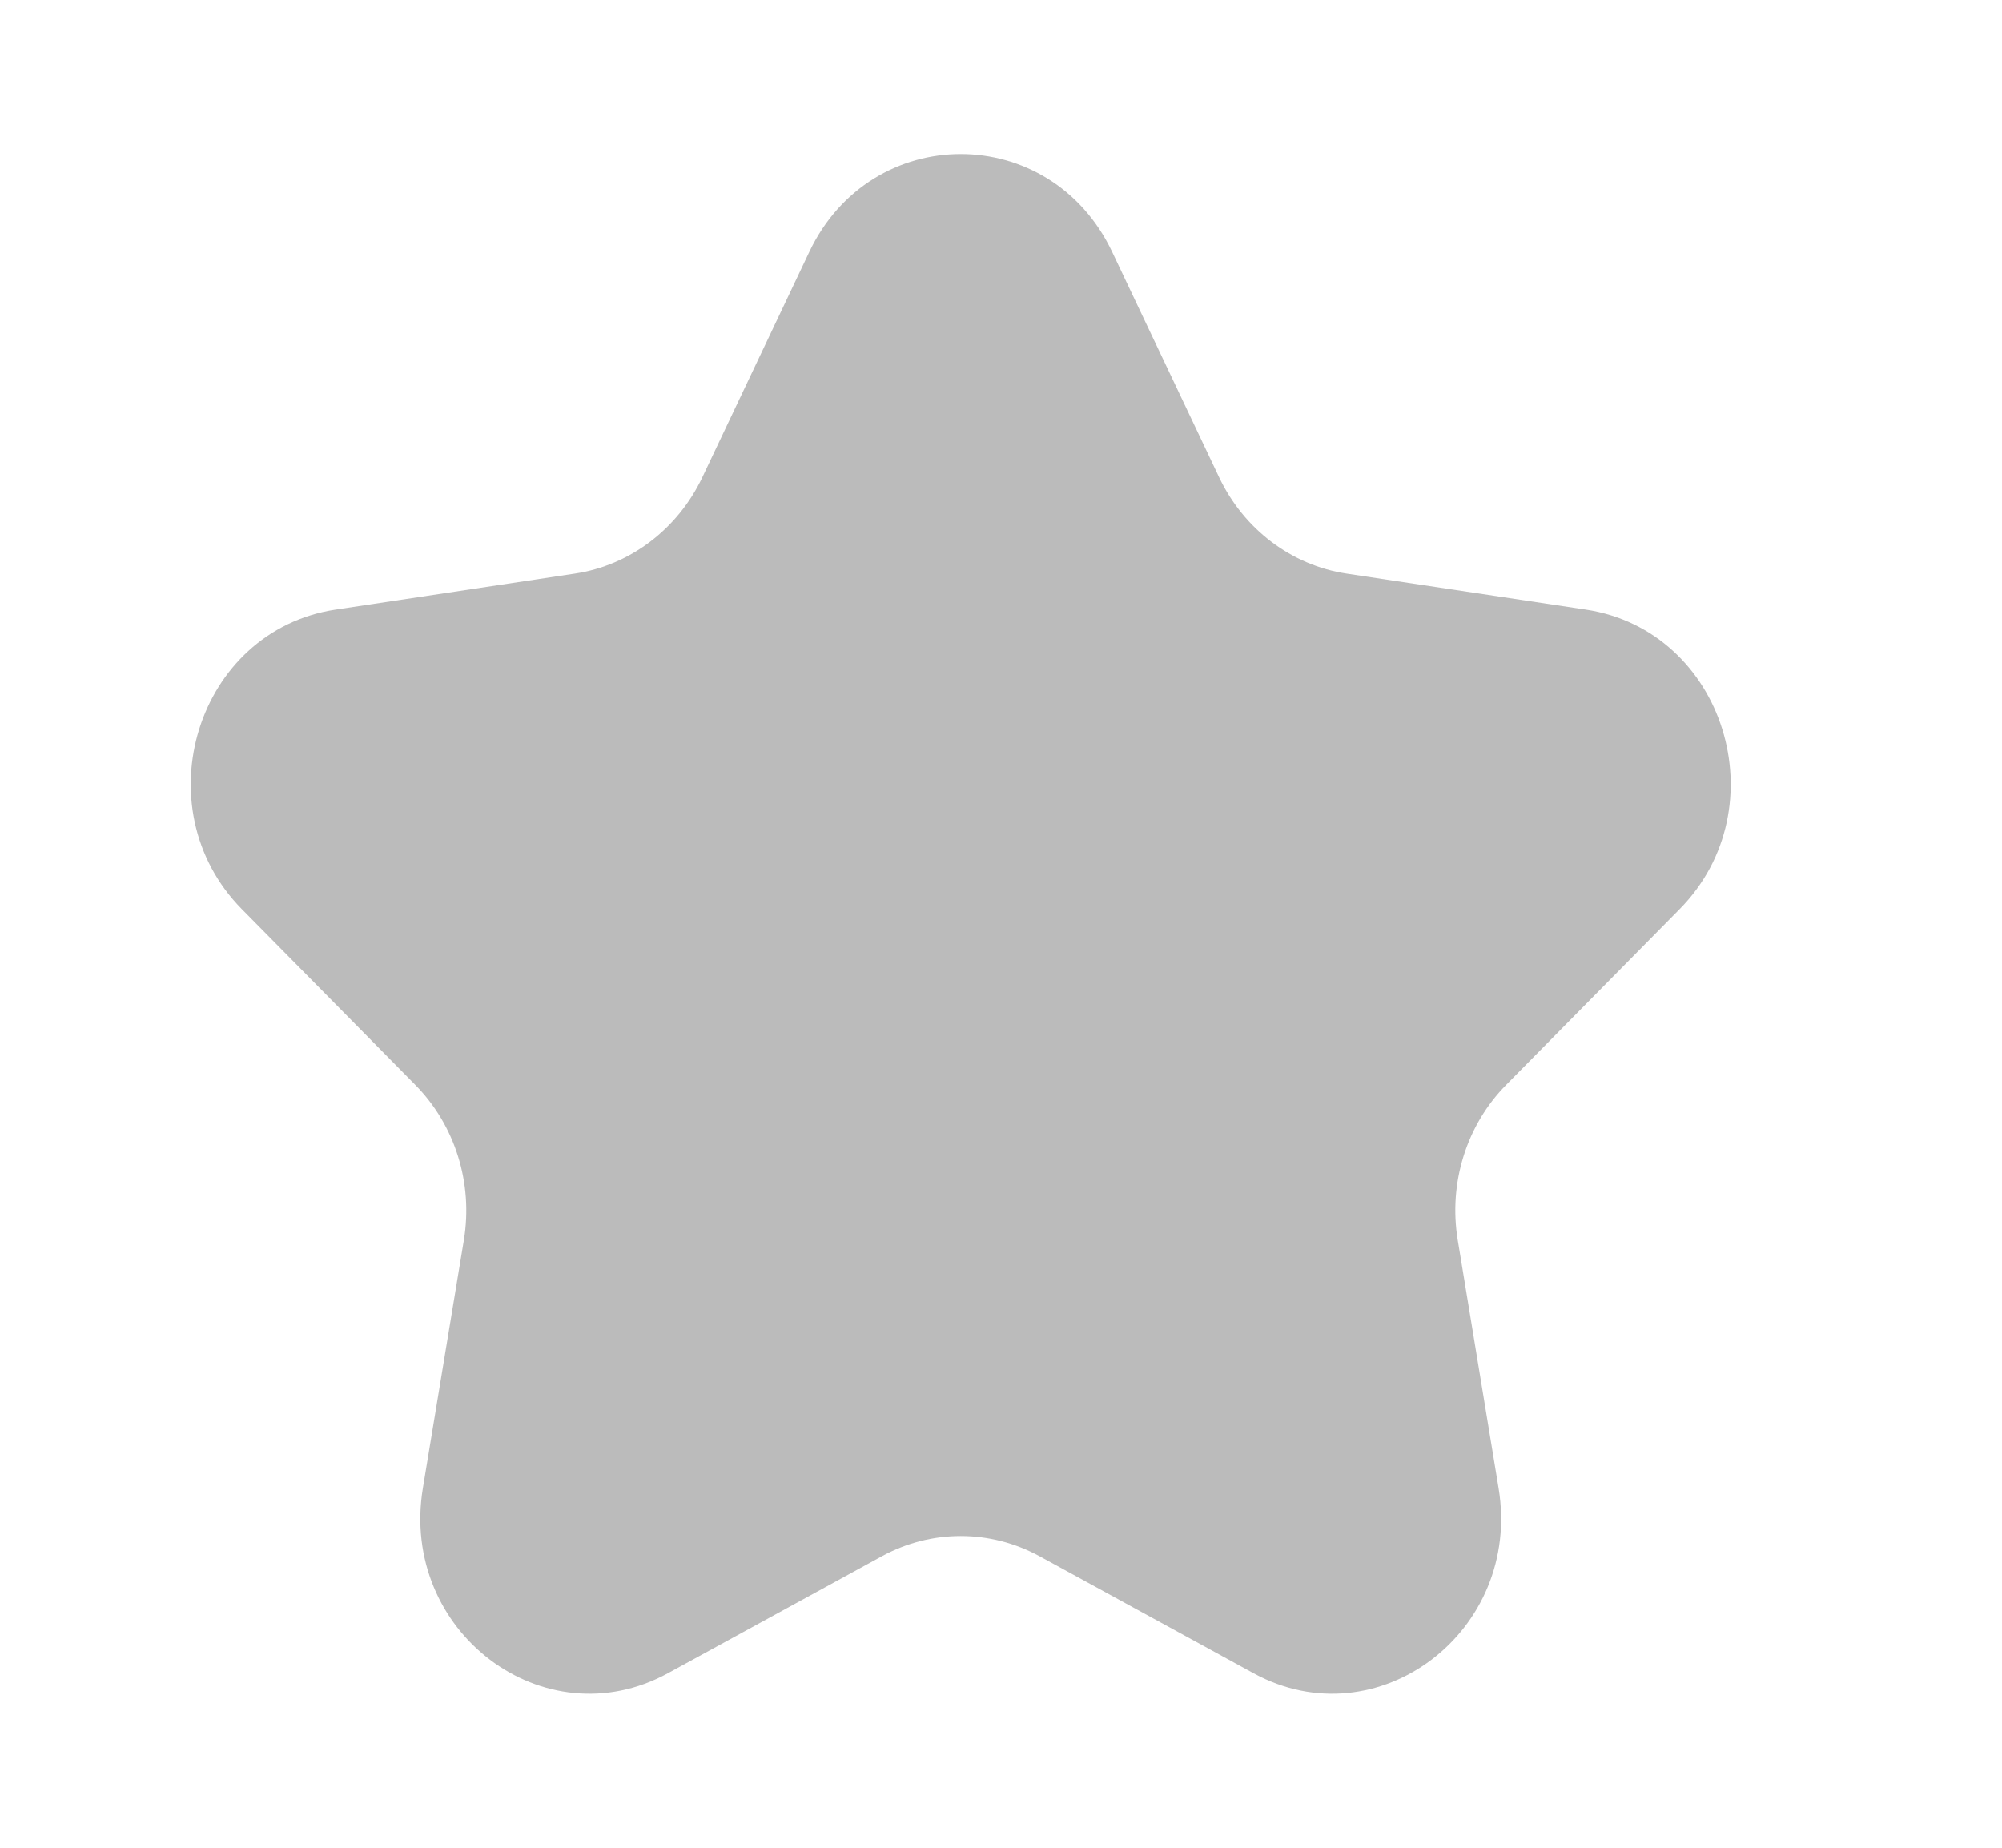 <svg width="13" height="12" viewBox="0 0 13 12" fill="none" xmlns="http://www.w3.org/2000/svg">
<path d="M5.255 1.636C5.657 0.788 6.82 0.788 7.222 1.636L7.917 3.101C8.077 3.437 8.386 3.671 8.743 3.725L10.298 3.959C11.198 4.095 11.557 5.245 10.906 5.905L9.781 7.045C9.522 7.307 9.405 7.684 9.466 8.054L9.731 9.664C9.885 10.596 8.944 11.306 8.14 10.867L6.749 10.106C6.429 9.932 6.048 9.932 5.728 10.106L4.337 10.867C3.533 11.306 2.592 10.596 2.746 9.664L3.012 8.054C3.073 7.684 2.955 7.307 2.696 7.045L1.571 5.905C0.92 5.245 1.279 4.095 2.179 3.959L3.734 3.725C4.091 3.671 4.4 3.437 4.56 3.101L5.255 1.636Z" fill="#BBBBBB"/>
</svg>
